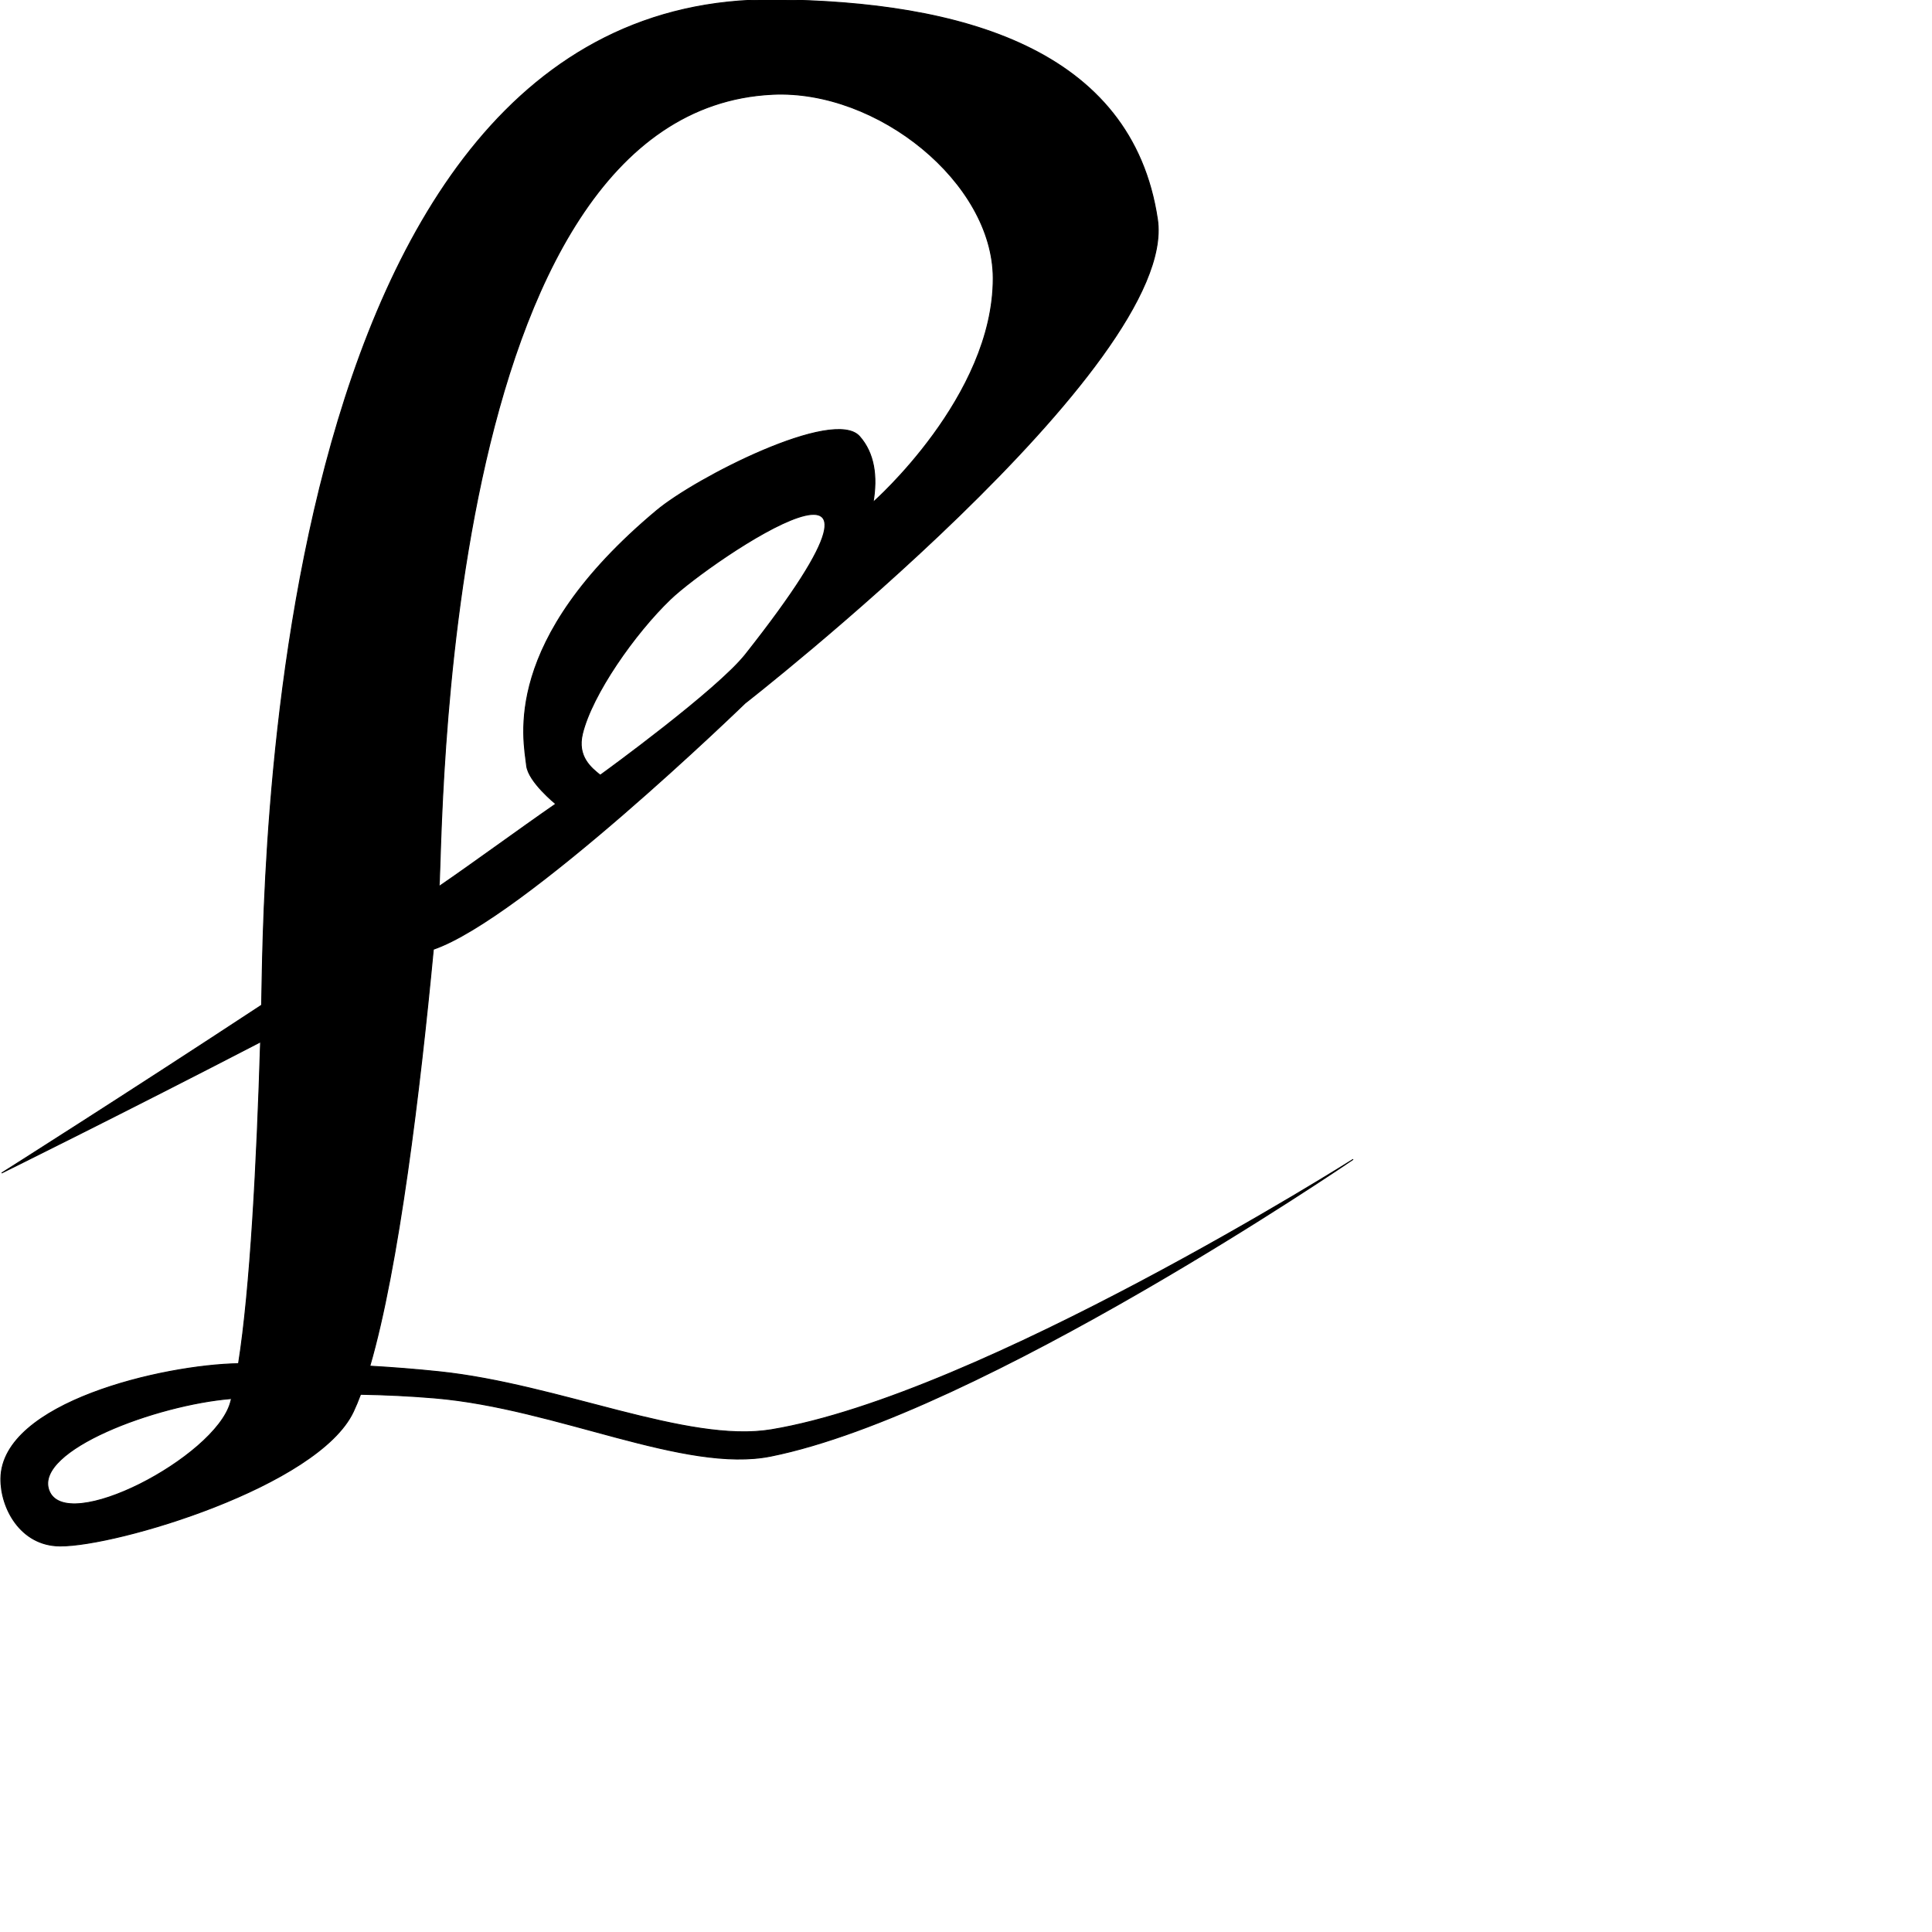 <?xml version="1.0" encoding="UTF-8" standalone="no"?>
<!DOCTYPE svg PUBLIC "-//W3C//DTD SVG 1.1//EN" "http://www.w3.org/Graphics/SVG/1.1/DTD/svg11.dtd">
<svg width="100%" height="100%" viewBox="0 0 2048 2048" version="1.1" xmlns="http://www.w3.org/2000/svg" xmlns:xlink="http://www.w3.org/1999/xlink" xml:space="preserve" xmlns:serif="http://www.serif.com/" style="fill-rule:evenodd;clip-rule:evenodd;stroke-linecap:round;stroke-linejoin:round;stroke-miterlimit:1.5;">
    <g id="レイヤー5">
        <path d="M459.371,1006.28C554.551,973.603 789.78,745.388 789.78,745.388C789.78,745.388 1249.87,386.699 1226.93,232.512C1199.95,51.211 1017.87,1.721 821.533,-0.186C273.999,-5.504 279.948,964.805 277.331,1065.5C132.705,1160.61 2.046,1243.28 2.046,1243.28C2.046,1243.28 131.286,1179.51 276.238,1104.37C272.347,1232.66 265.364,1366.88 252.843,1445.55C172.576,1446.92 2.178,1486.61 0.92,1567.15C0.437,1598.04 21.415,1638.55 63.602,1638.79C124.082,1639.14 337.25,1575.3 374.481,1496.56C377.114,1490.99 379.696,1484.78 382.221,1478.01C407.87,1478.44 434.266,1479.66 460.944,1481.93C590.432,1492.94 725.849,1562 817.267,1543.54C1039.76,1498.64 1434.08,1229.16 1434.08,1229.16C1434.08,1229.16 1039.46,1478.68 817.612,1515.57C728.639,1530.36 592.872,1467.43 465.74,1454.1C440.772,1451.48 416.064,1449.55 391.992,1448.17C422.723,1342.76 445.303,1154.18 459.371,1006.28ZM245.464,1482.52C165.493,1488.9 36.838,1537.16 51.746,1579.52C68.875,1628.2 227.894,1544.83 244.265,1486.95C244.671,1485.52 245.071,1484.04 245.464,1482.52ZM925.512,532.471C925.512,532.471 1053.19,420.434 1052.86,294.811C1052.59,193.548 930.273,94.675 818.98,99.97C464.105,116.853 469.565,891.385 465.401,939.713C498.858,916.891 549.171,879.942 589.189,852.213C589.189,852.213 560.124,828.754 558.242,811.631C555.176,783.728 530.33,679.755 696.142,541.149C737.651,506.451 883.911,431.757 911.164,462.682C926.848,480.479 930.201,504.931 925.512,532.471ZM636.297,821.742C640.842,818.507 760.302,731.702 790.413,693.566C1001.49,426.234 753.993,593.553 710.555,635.267C672.868,671.46 627.516,736.106 617.399,777.853C611.527,802.08 626.793,814.12 636.297,821.742" style="stroke:black;stroke-width:1px;"/>
    </g>
</svg>
